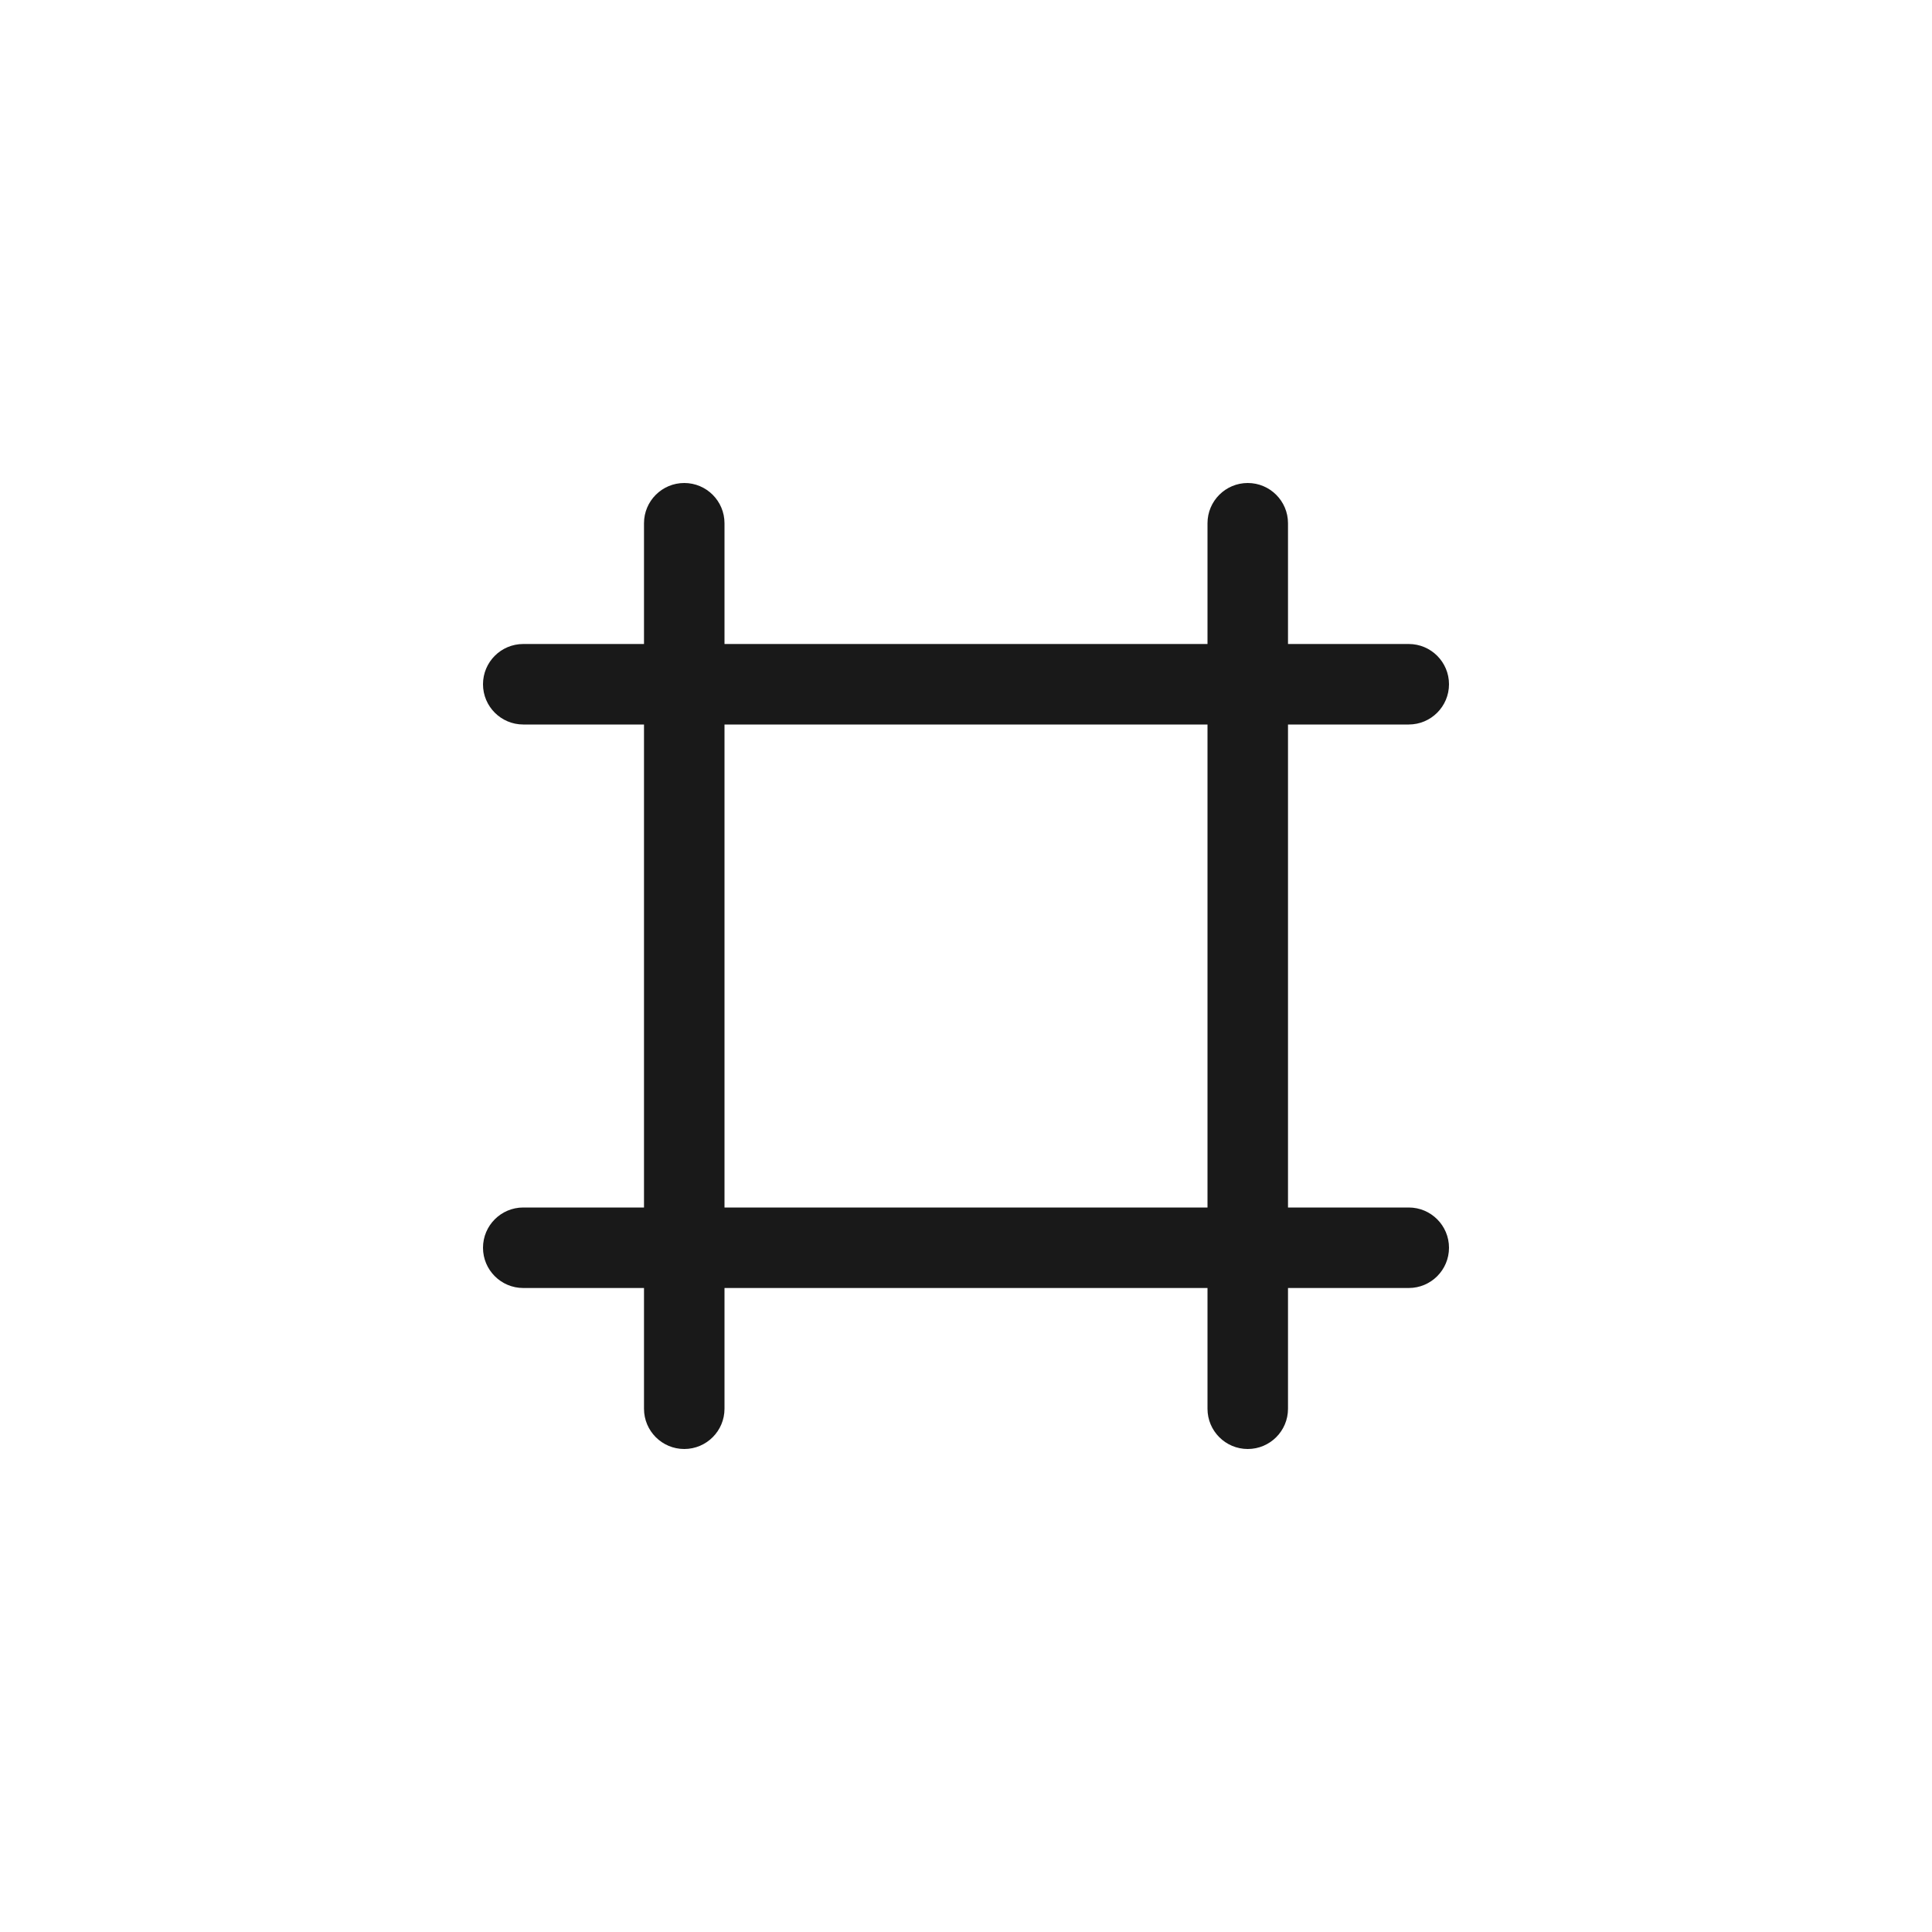 <svg width="24" height="24" viewBox="0 0 24 24" fill="none" xmlns="http://www.w3.org/2000/svg">
<path fill-rule="evenodd" clip-rule="evenodd" d="M8.5 6C8.224 6 8 6.224 8 6.5V8H6.5C6.224 8 6 8.224 6 8.5C6 8.776 6.224 9 6.5 9H8V15H6.5C6.224 15 6 15.224 6 15.5C6 15.776 6.224 16 6.5 16H8V17.5C8 17.776 8.224 18 8.5 18C8.776 18 9 17.776 9 17.5V16H15V17.5C15 17.776 15.224 18 15.5 18C15.776 18 16 17.776 16 17.5V16H17.5C17.776 16 18 15.776 18 15.5C18 15.224 17.776 15 17.5 15H16V9H17.5C17.776 9 18 8.776 18 8.5C18 8.224 17.776 8 17.5 8H16V6.5C16 6.224 15.776 6 15.5 6C15.224 6 15 6.224 15 6.5V8H9V6.5C9 6.224 8.776 6 8.5 6ZM15 9H9V15H15V9Z" fill="black" fill-opacity="0.9"/>
</svg>
